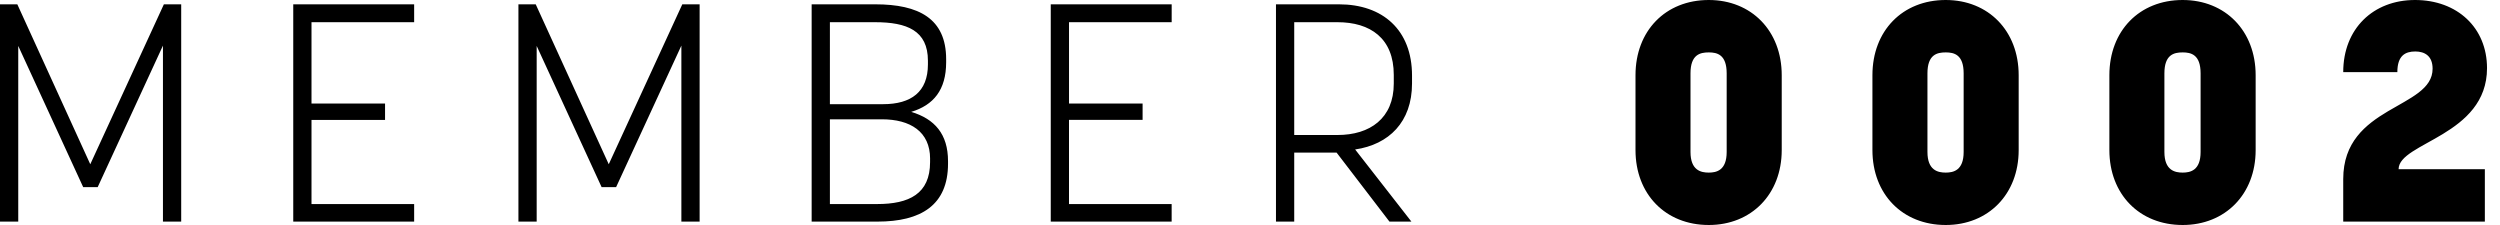 <?xml version="1.0" encoding="UTF-8" standalone="no"?><svg width="100" height="9" viewBox="0 0 100 9" xmlns="http://www.w3.org/2000/svg"><title>MEMBER 0002</title><path d="M3.908 7.484l2.61-5.66v7.04h.73V.173h-.693L3.611 6.57.693.173H0v8.691h.73V1.837l2.597 5.647h.581zm8.55-2.688h2.944v-.654H12.46V.888h4.106V.173h-4.836v8.691h4.836v-.702h-4.106V4.796zm12.187 2.688l2.61-5.66v7.04h.73V.173h-.693L24.35 6.57 21.429.173h-.692v8.691h.73V1.837l2.597 5.647h.581zm7.821 1.38h2.635c1.731 0 2.82-.653 2.82-2.317v-.1c0-1.084-.532-1.688-1.472-1.972.89-.27 1.397-.875 1.397-1.985v-.123c0-1.627-1.1-2.194-2.832-2.194h-2.548v8.691zm4.737-2.515v.136c0 1.27-.84 1.677-2.115 1.677h-1.892v-3.39h2.078c1.138 0 1.93.492 1.93 1.577zM33.196.888h1.806c1.274 0 2.115.333 2.115 1.54v.149c0 1.097-.668 1.59-1.794 1.59h-2.127V.887zm9.565 3.908h2.943v-.654h-2.943V.888h4.106V.173H42.03v8.691h4.836v-.702H42.76V4.796zm10.702 1.307l2.115 2.761h.878l-2.25-2.885c1.347-.197 2.275-1.097 2.275-2.638v-.32c0-1.825-1.175-2.848-2.919-2.848h-2.523v8.691h.73V6.103h1.694zM51.77.888H53.5c1.311 0 2.251.64 2.251 2.108v.345c0 1.393-.952 2.059-2.25 2.059h-1.732V.888zM68.35 9c1.707 0 2.919-1.233 2.919-2.996V3.008C71.269 1.233 70.057 0 68.35 0 66.62 0 65.42 1.233 65.42 3.008v2.996c0 1.763 1.2 2.996 2.931 2.996zm0-6.904c.334 0 .717.086.717.838v3.144c0 .74-.408.826-.717.826-.31 0-.73-.086-.73-.826V2.934c0-.752.384-.838.73-.838zM77.828 9c1.707 0 2.919-1.233 2.919-2.996V3.008C80.747 1.233 79.535 0 77.828 0c-1.731 0-2.931 1.233-2.931 3.008v2.996c0 1.763 1.2 2.996 2.931 2.996zm0-6.904c.334 0 .718.086.718.838v3.144c0 .74-.409.826-.718.826s-.73-.086-.73-.826V2.934c0-.752.384-.838.73-.838zM87.306 9c1.707 0 2.92-1.233 2.92-2.996V3.008c0-1.775-1.213-3.008-2.92-3.008-1.731 0-2.931 1.233-2.931 3.008v2.996c0 1.763 1.2 2.996 2.931 2.996zm0-6.904c.334 0 .718.086.718.838v3.144c0 .74-.409.826-.718.826s-.73-.086-.73-.826V2.934c0-.752.384-.838.73-.838zm12.088 4.672h-3.45c0-1.072 3.537-1.331 3.537-4.043C99.48 1.11 98.293 0 96.599 0c-1.67 0-2.87 1.147-2.87 2.885h2.165c0-.666.321-.826.717-.826.371 0 .693.173.693.69 0 1.615-3.575 1.455-3.575 4.414v1.701h5.665V6.768z" fill="#000" fill-rule="evenodd"/></svg>
